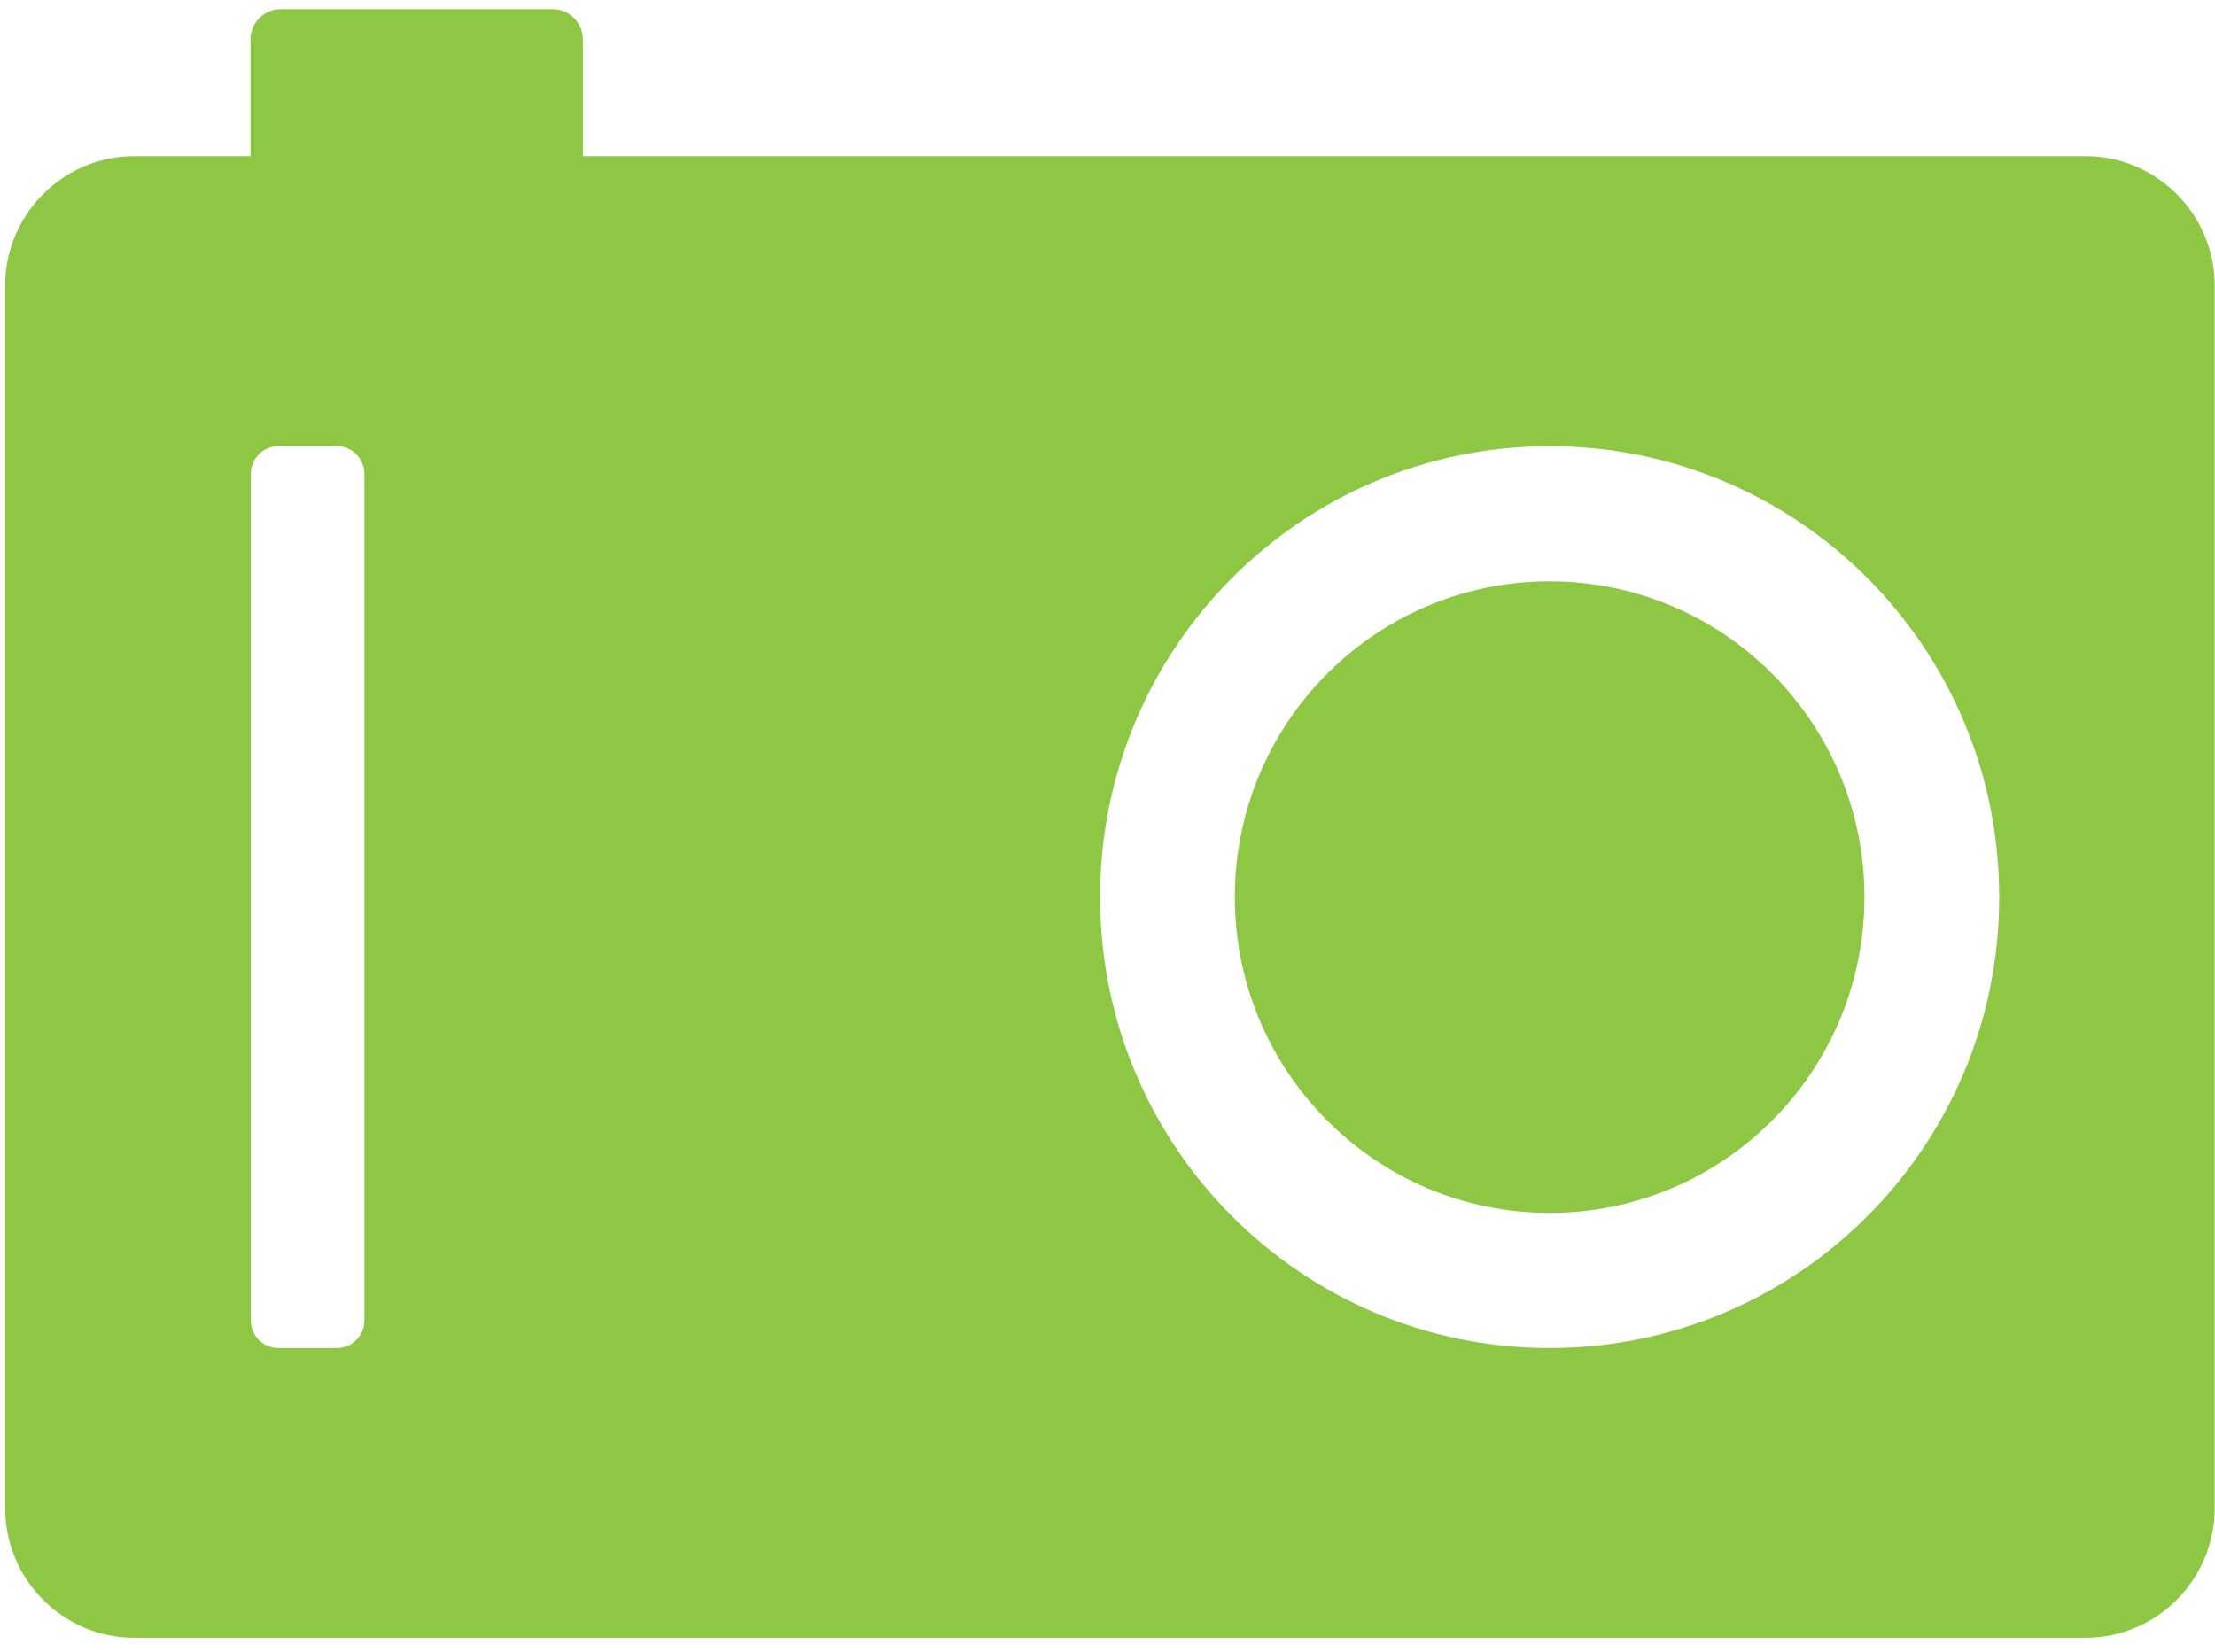<svg width="130" height="97" viewBox="0 0 130 97" fill="none" xmlns="http://www.w3.org/2000/svg">
<path d="M122.407 9.166H7.876C3.709 9.166 0.305 12.582 0.305 16.762V88.548C0.305 92.729 3.709 96.145 7.876 96.145H122.407C126.575 96.145 129.979 92.729 129.979 88.548V16.762C129.979 12.582 126.575 9.166 122.407 9.166ZM21.388 77.518C21.388 78.408 20.661 79.137 19.774 79.137H16.334C15.448 79.137 14.721 78.408 14.721 77.518V27.811C14.721 26.921 15.448 26.192 16.334 26.192H19.774C20.661 26.192 21.388 26.921 21.388 27.811V77.518ZM90.951 79.137C76.375 79.137 64.566 67.288 64.566 52.664C64.566 38.04 76.375 26.192 90.951 26.192C105.527 26.192 117.336 38.04 117.336 52.664C117.336 67.288 105.527 79.137 90.951 79.137Z" fill="#8DC743"/>
<path d="M32.435 0.538H16.477C15.497 0.538 14.703 1.334 14.703 2.317V16.638C14.703 17.621 15.497 18.417 16.477 18.417H32.435C33.415 18.417 34.209 17.621 34.209 16.638V2.317C34.209 1.334 33.415 0.538 32.435 0.538Z" fill="#8DC743"/>
<path d="M90.949 71.203C101.154 71.203 109.426 62.903 109.426 52.665C109.426 42.427 101.154 34.127 90.949 34.127C80.745 34.127 72.473 42.427 72.473 52.665C72.473 62.903 80.745 71.203 90.949 71.203Z" fill="#8DC743"/>
</svg>
